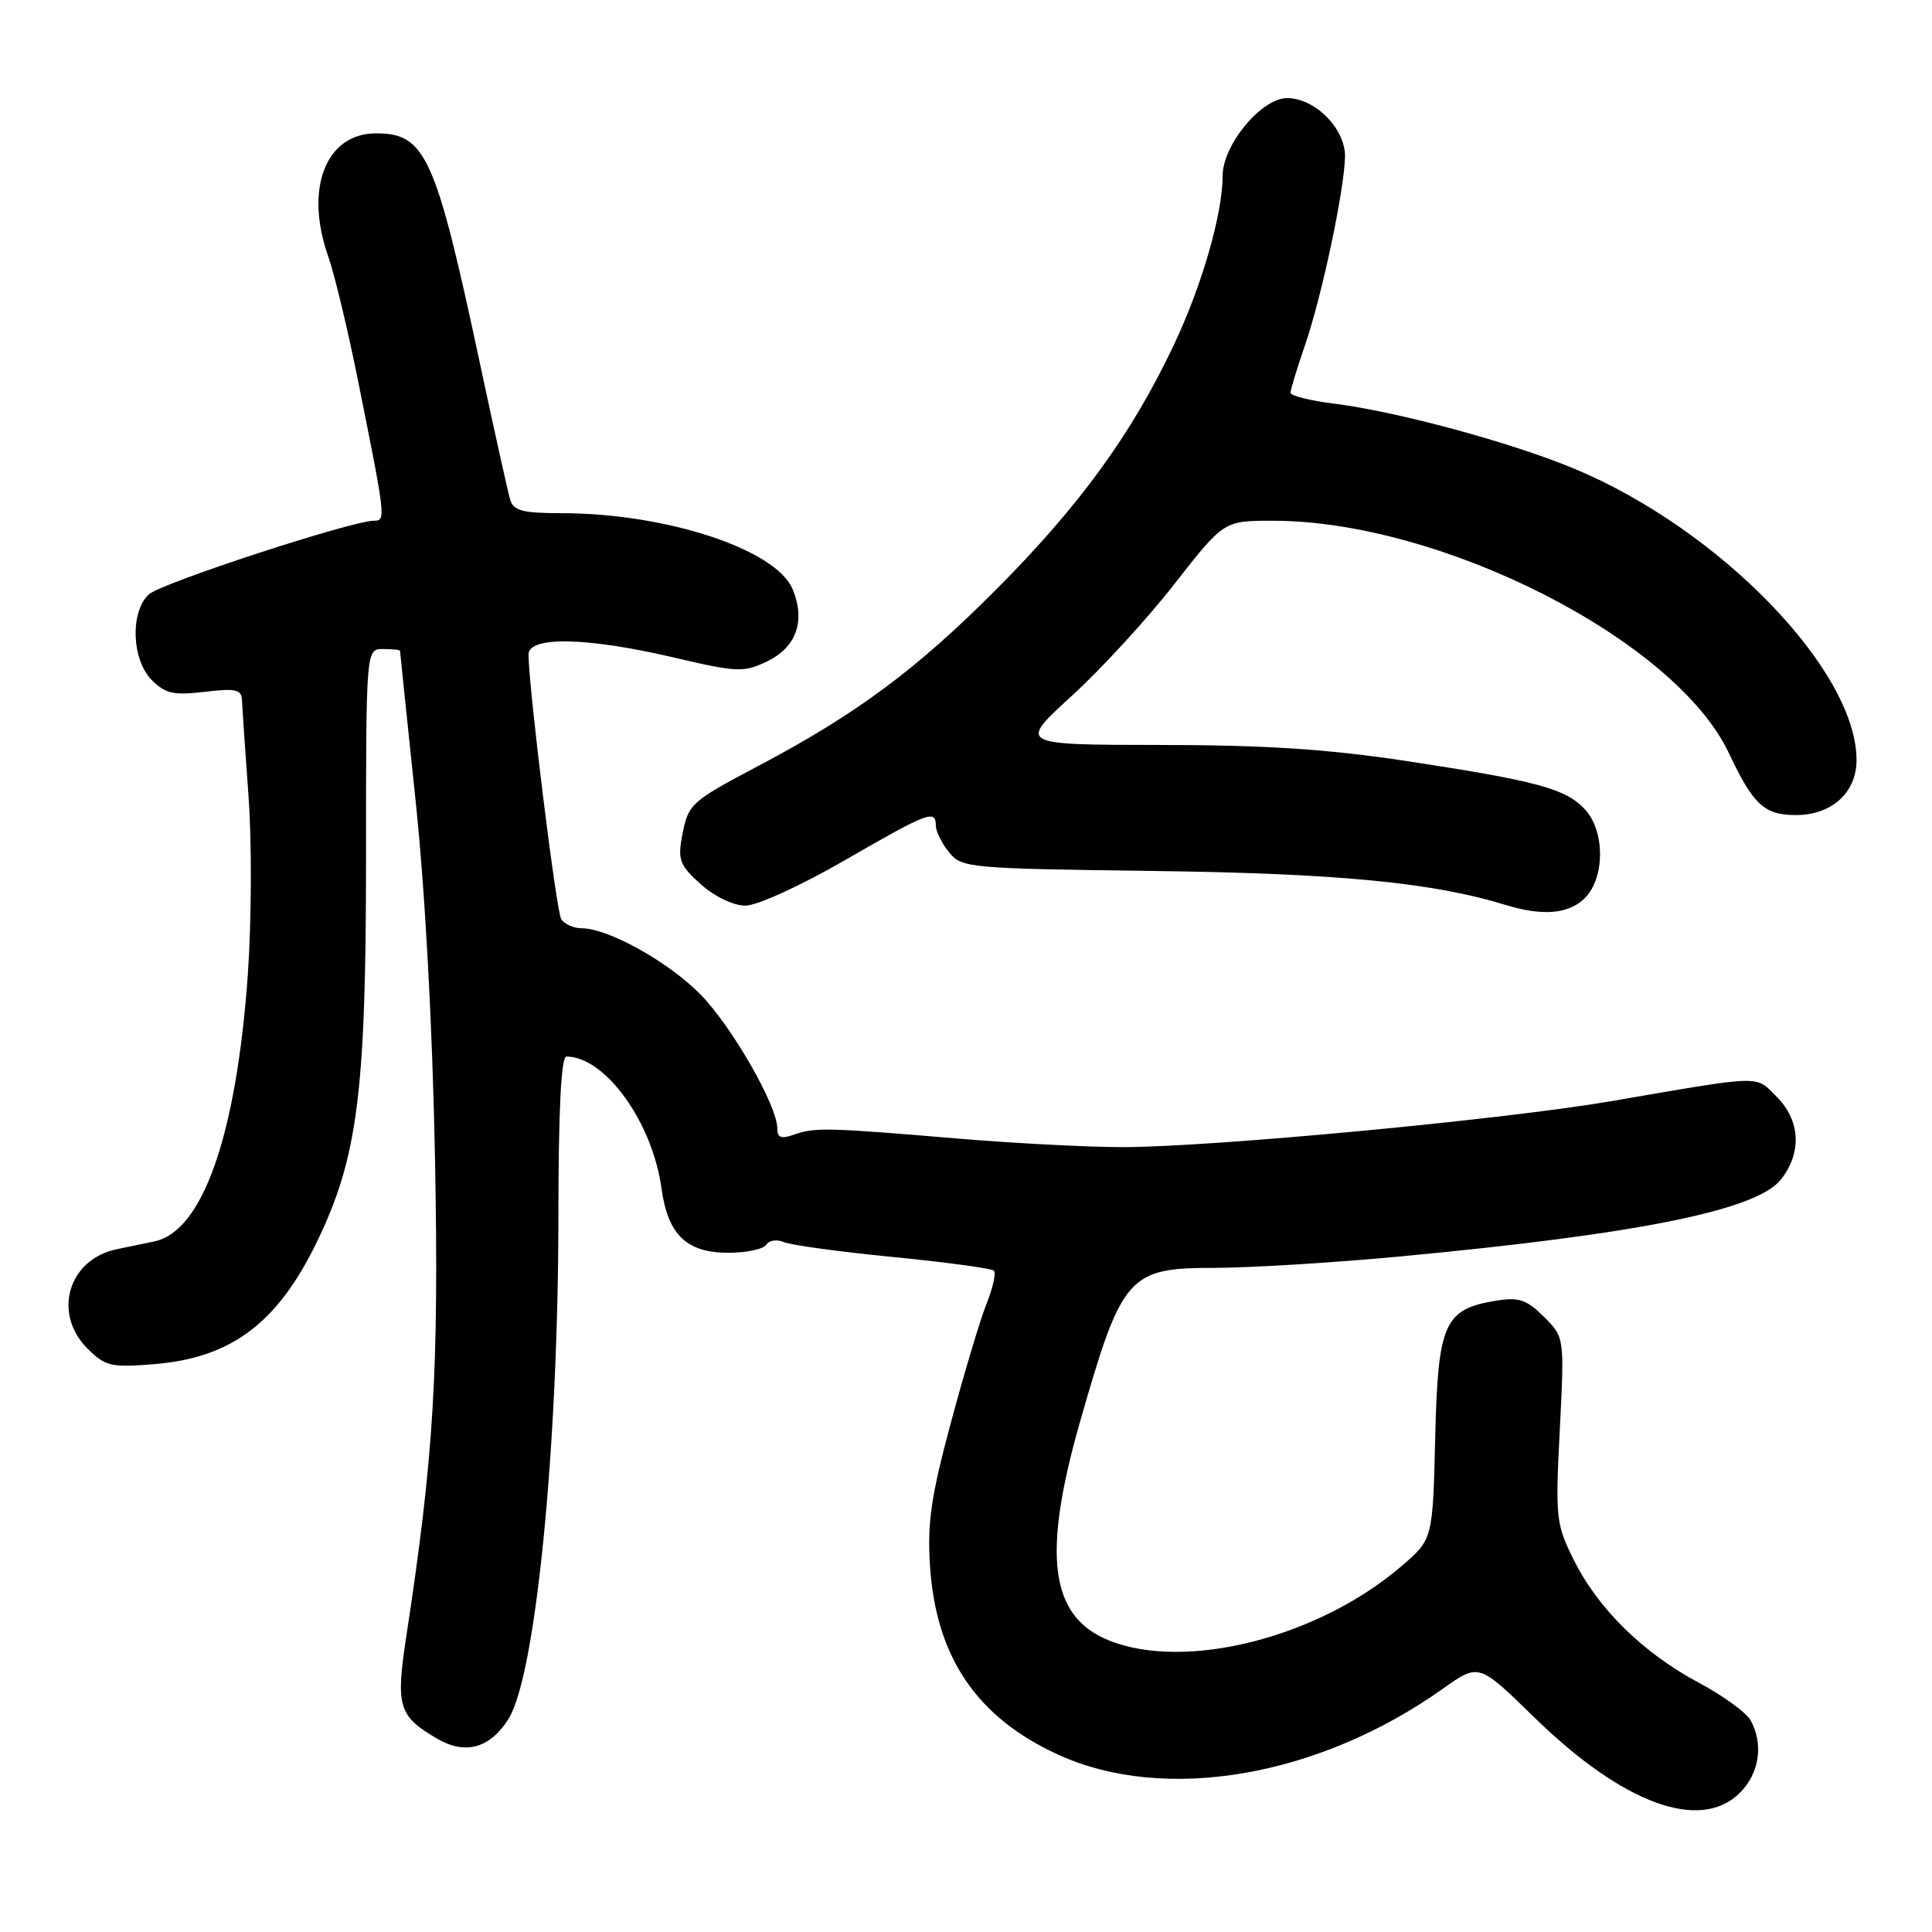 <?xml version="1.0" encoding="UTF-8" standalone="no"?>
<!DOCTYPE svg PUBLIC "-//W3C//DTD SVG 1.1//EN" "http://www.w3.org/Graphics/SVG/1.1/DTD/svg11.dtd" >
<svg xmlns="http://www.w3.org/2000/svg" xmlns:xlink="http://www.w3.org/1999/xlink" version="1.1" viewBox="0 0 256 256">
 <g >
 <path fill="currentColor"
d=" M 230.55 237.55 C 233.12 234.97 233.70 231.17 231.99 227.99 C 231.44 226.96 228.35 224.70 225.12 222.98 C 217.75 219.05 211.77 213.19 208.55 206.73 C 206.17 201.95 206.08 201.16 206.68 189.46 C 207.30 177.21 207.30 177.21 204.58 174.48 C 202.29 172.20 201.27 171.86 198.24 172.35 C 191.36 173.47 190.54 175.31 190.17 190.51 C 189.85 203.98 189.85 203.98 185.67 207.55 C 174.67 216.98 157.13 221.44 146.98 217.38 C 139.12 214.23 138.04 206.13 143.11 188.39 C 148.67 168.96 149.50 168.00 160.90 168.00 C 165.63 167.99 176.70 167.32 185.50 166.49 C 217.12 163.52 232.79 160.36 235.99 156.28 C 238.78 152.74 238.56 148.47 235.42 145.33 C 232.54 142.45 233.87 142.41 213.50 145.91 C 199.18 148.36 160.53 152.00 148.77 152.00 C 144.17 152.00 134.35 151.49 126.95 150.87 C 109.68 149.41 107.96 149.37 105.25 150.33 C 103.52 150.95 103.00 150.76 103.00 149.54 C 103.00 146.47 96.85 135.80 92.69 131.64 C 88.39 127.34 80.54 123.00 77.07 123.00 C 76.00 123.00 74.78 122.45 74.36 121.78 C 73.71 120.72 70.10 91.60 70.03 86.75 C 69.99 84.27 77.76 84.42 89.27 87.12 C 97.67 89.09 98.51 89.13 101.62 87.65 C 105.52 85.79 106.77 82.27 105.03 78.08 C 102.84 72.79 88.28 68.00 74.38 68.00 C 69.30 68.00 68.04 67.67 67.61 66.25 C 67.32 65.29 65.50 57.08 63.56 48.00 C 57.72 20.64 56.38 17.67 49.83 17.67 C 43.17 17.67 40.32 24.98 43.49 33.97 C 44.31 36.29 46.08 43.66 47.42 50.34 C 51.12 68.74 51.15 69.00 49.55 69.00 C 46.63 69.00 21.42 77.24 19.75 78.74 C 17.22 81.01 17.43 87.43 20.12 90.12 C 21.91 91.91 23.02 92.16 27.12 91.67 C 31.26 91.18 32.01 91.35 32.06 92.80 C 32.10 93.73 32.49 99.45 32.93 105.50 C 33.38 111.57 33.33 122.22 32.83 129.26 C 31.31 150.46 26.84 163.17 20.46 164.49 C 19.10 164.77 16.86 165.24 15.47 165.53 C 9.05 166.86 6.93 174.02 11.58 178.68 C 13.95 181.04 14.70 181.22 20.38 180.76 C 30.65 179.94 36.78 175.33 42.02 164.50 C 47.39 153.39 48.50 144.74 48.50 113.75 C 48.50 86.00 48.50 86.00 50.75 86.00 C 51.99 86.00 53.00 86.11 53.01 86.25 C 53.01 86.39 53.93 95.28 55.06 106.00 C 56.34 118.16 57.31 136.04 57.64 153.50 C 58.17 181.63 57.49 192.90 53.84 216.80 C 52.42 226.13 52.79 227.38 57.92 230.38 C 61.64 232.56 64.89 231.67 67.36 227.80 C 70.96 222.15 73.97 191.94 73.99 161.25 C 74.00 147.09 74.35 140.00 75.05 140.00 C 80.18 140.00 86.45 148.69 87.65 157.46 C 88.49 163.60 90.97 166.00 96.48 166.00 C 98.90 166.00 101.18 165.52 101.54 164.93 C 101.91 164.34 102.94 164.19 103.85 164.58 C 104.76 164.98 111.27 165.87 118.33 166.56 C 125.38 167.25 131.40 168.07 131.70 168.37 C 132.00 168.67 131.57 170.62 130.74 172.71 C 129.90 174.79 127.77 181.90 126.00 188.50 C 123.36 198.29 122.86 201.79 123.23 207.50 C 124.02 219.60 129.44 227.57 140.21 232.50 C 154.35 238.97 174.75 235.46 191.25 223.72 C 195.95 220.39 195.95 220.39 203.23 227.49 C 215.01 239.02 225.29 242.80 230.55 237.55 Z  M 210.00 119.00 C 212.68 116.32 212.68 110.11 210.01 107.24 C 207.46 104.50 203.71 103.49 186.50 100.86 C 176.03 99.27 167.76 98.72 153.71 98.71 C 134.92 98.69 134.92 98.69 141.99 92.23 C 145.88 88.69 152.01 82.01 155.61 77.39 C 162.17 69.00 162.17 69.00 168.64 69.00 C 190.98 69.00 222.01 84.80 229.08 99.78 C 232.32 106.65 233.78 108.00 237.97 108.00 C 242.72 108.00 246.00 105.02 246.00 100.71 C 246.00 88.84 227.87 70.13 208.61 62.11 C 200.21 58.61 185.09 54.52 176.75 53.48 C 173.59 53.09 171.00 52.44 171.00 52.04 C 171.00 51.64 171.86 48.81 172.92 45.74 C 175.14 39.28 178.09 25.42 178.22 20.83 C 178.33 17.12 174.29 13.00 170.55 13.00 C 167.14 13.00 162.00 19.21 162.00 23.32 C 162.00 28.33 159.29 37.75 155.59 45.60 C 150.01 57.44 143.09 66.97 132.03 78.08 C 121.45 88.71 113.47 94.63 100.50 101.48 C 91.50 106.23 91.18 106.52 90.38 110.78 C 89.79 113.94 90.08 114.68 92.87 117.18 C 94.72 118.82 97.18 120.00 98.78 120.00 C 100.32 120.00 106.10 117.36 111.92 114.00 C 122.99 107.61 124.00 107.22 124.00 109.39 C 124.00 110.15 124.79 111.75 125.75 112.93 C 127.44 115.01 128.32 115.09 153.00 115.41 C 177.32 115.73 189.87 116.94 199.50 119.91 C 204.42 121.42 207.88 121.12 210.00 119.00 Z "/>
</g>
</svg>